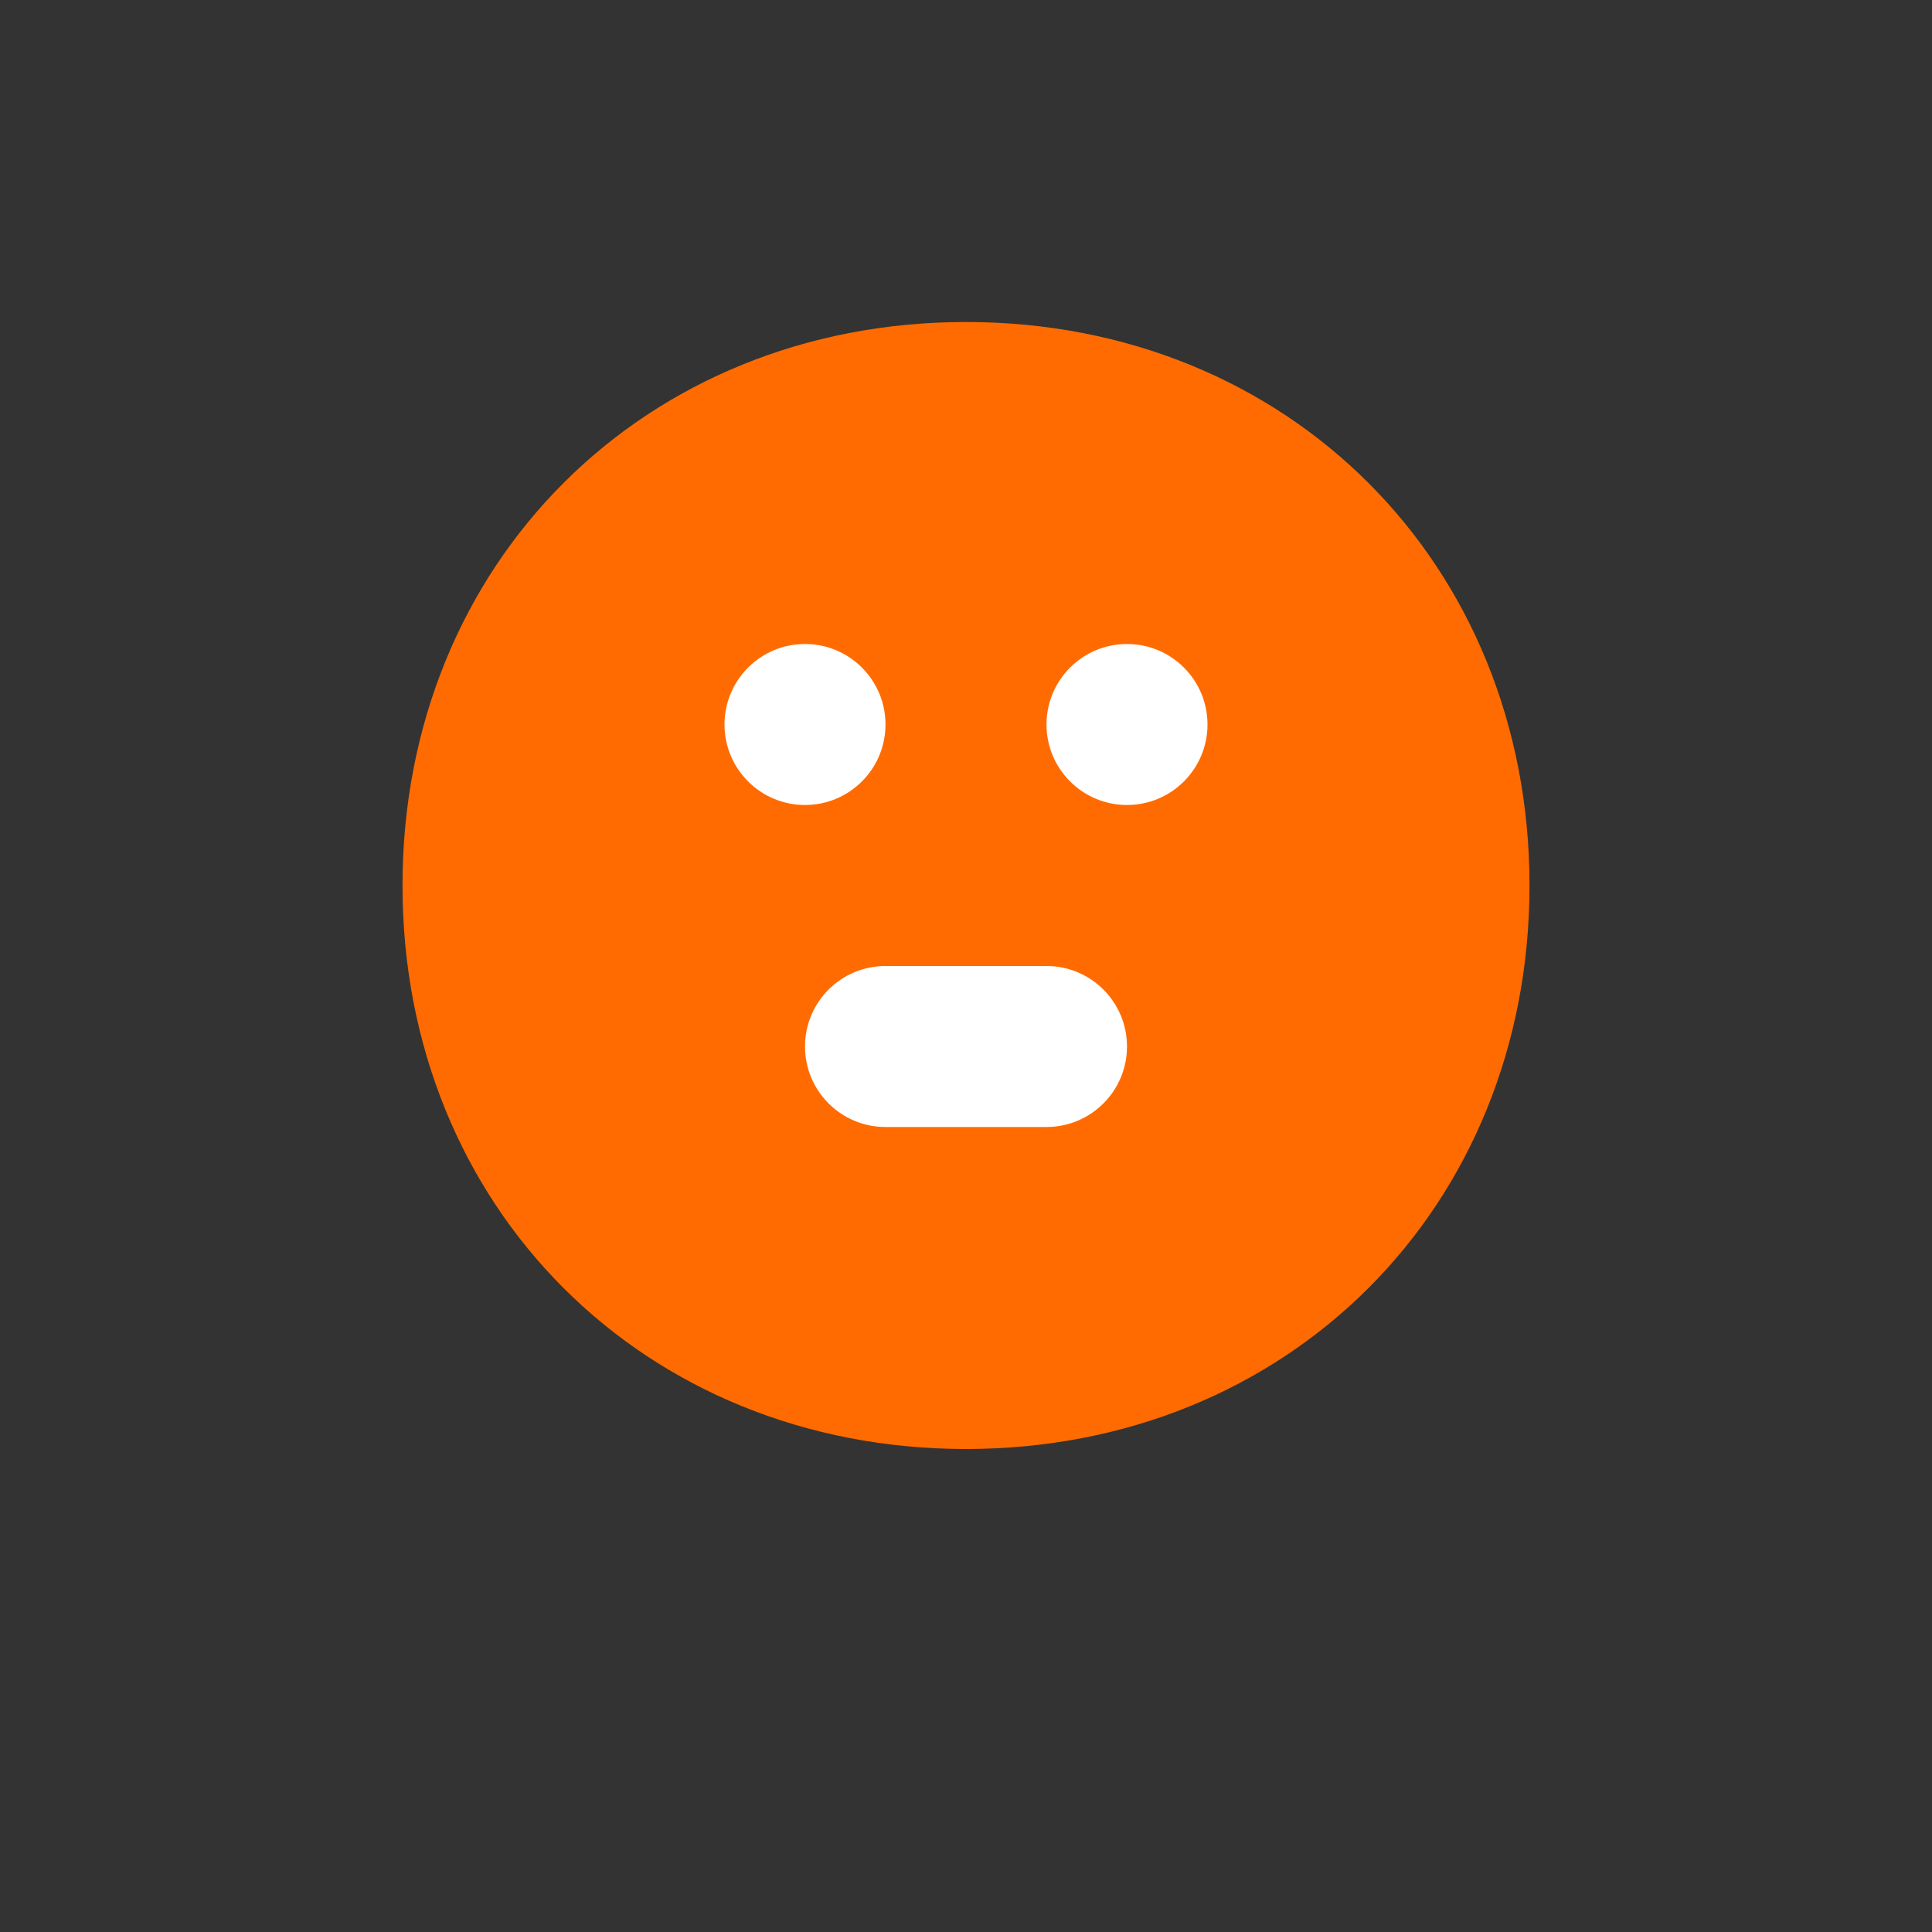 <?xml version="1.0" encoding="UTF-8"?>
<svg width="120" height="120" viewBox="0 0 120 120" fill="none" xmlns="http://www.w3.org/2000/svg">
    <rect x="0" y="0" width="120" height="120" fill="#333333" stroke="none"/>
    <path d="M60 20C40 20 25 35 25 55C25 75 40 90 60 90C80 90 95 75 95 55C95 35 80 20 60 20Z" fill="#FF6B00"/>
    <path d="M45 45C45 42.239 47.239 40 50 40C52.761 40 55 42.239 55 45C55 47.761 52.761 50 50 50C47.239 50 45 47.761 45 45Z" fill="white"/>
    <path d="M65 45C65 42.239 67.239 40 70 40C72.761 40 75 42.239 75 45C75 47.761 72.761 50 70 50C67.239 50 65 47.761 65 45Z" fill="white"/>
    <path d="M50 65C50 62.239 52.239 60 55 60H65C67.761 60 70 62.239 70 65C70 67.761 67.761 70 65 70H55C52.239 70 50 67.761 50 65Z" fill="white"/>
</svg>
